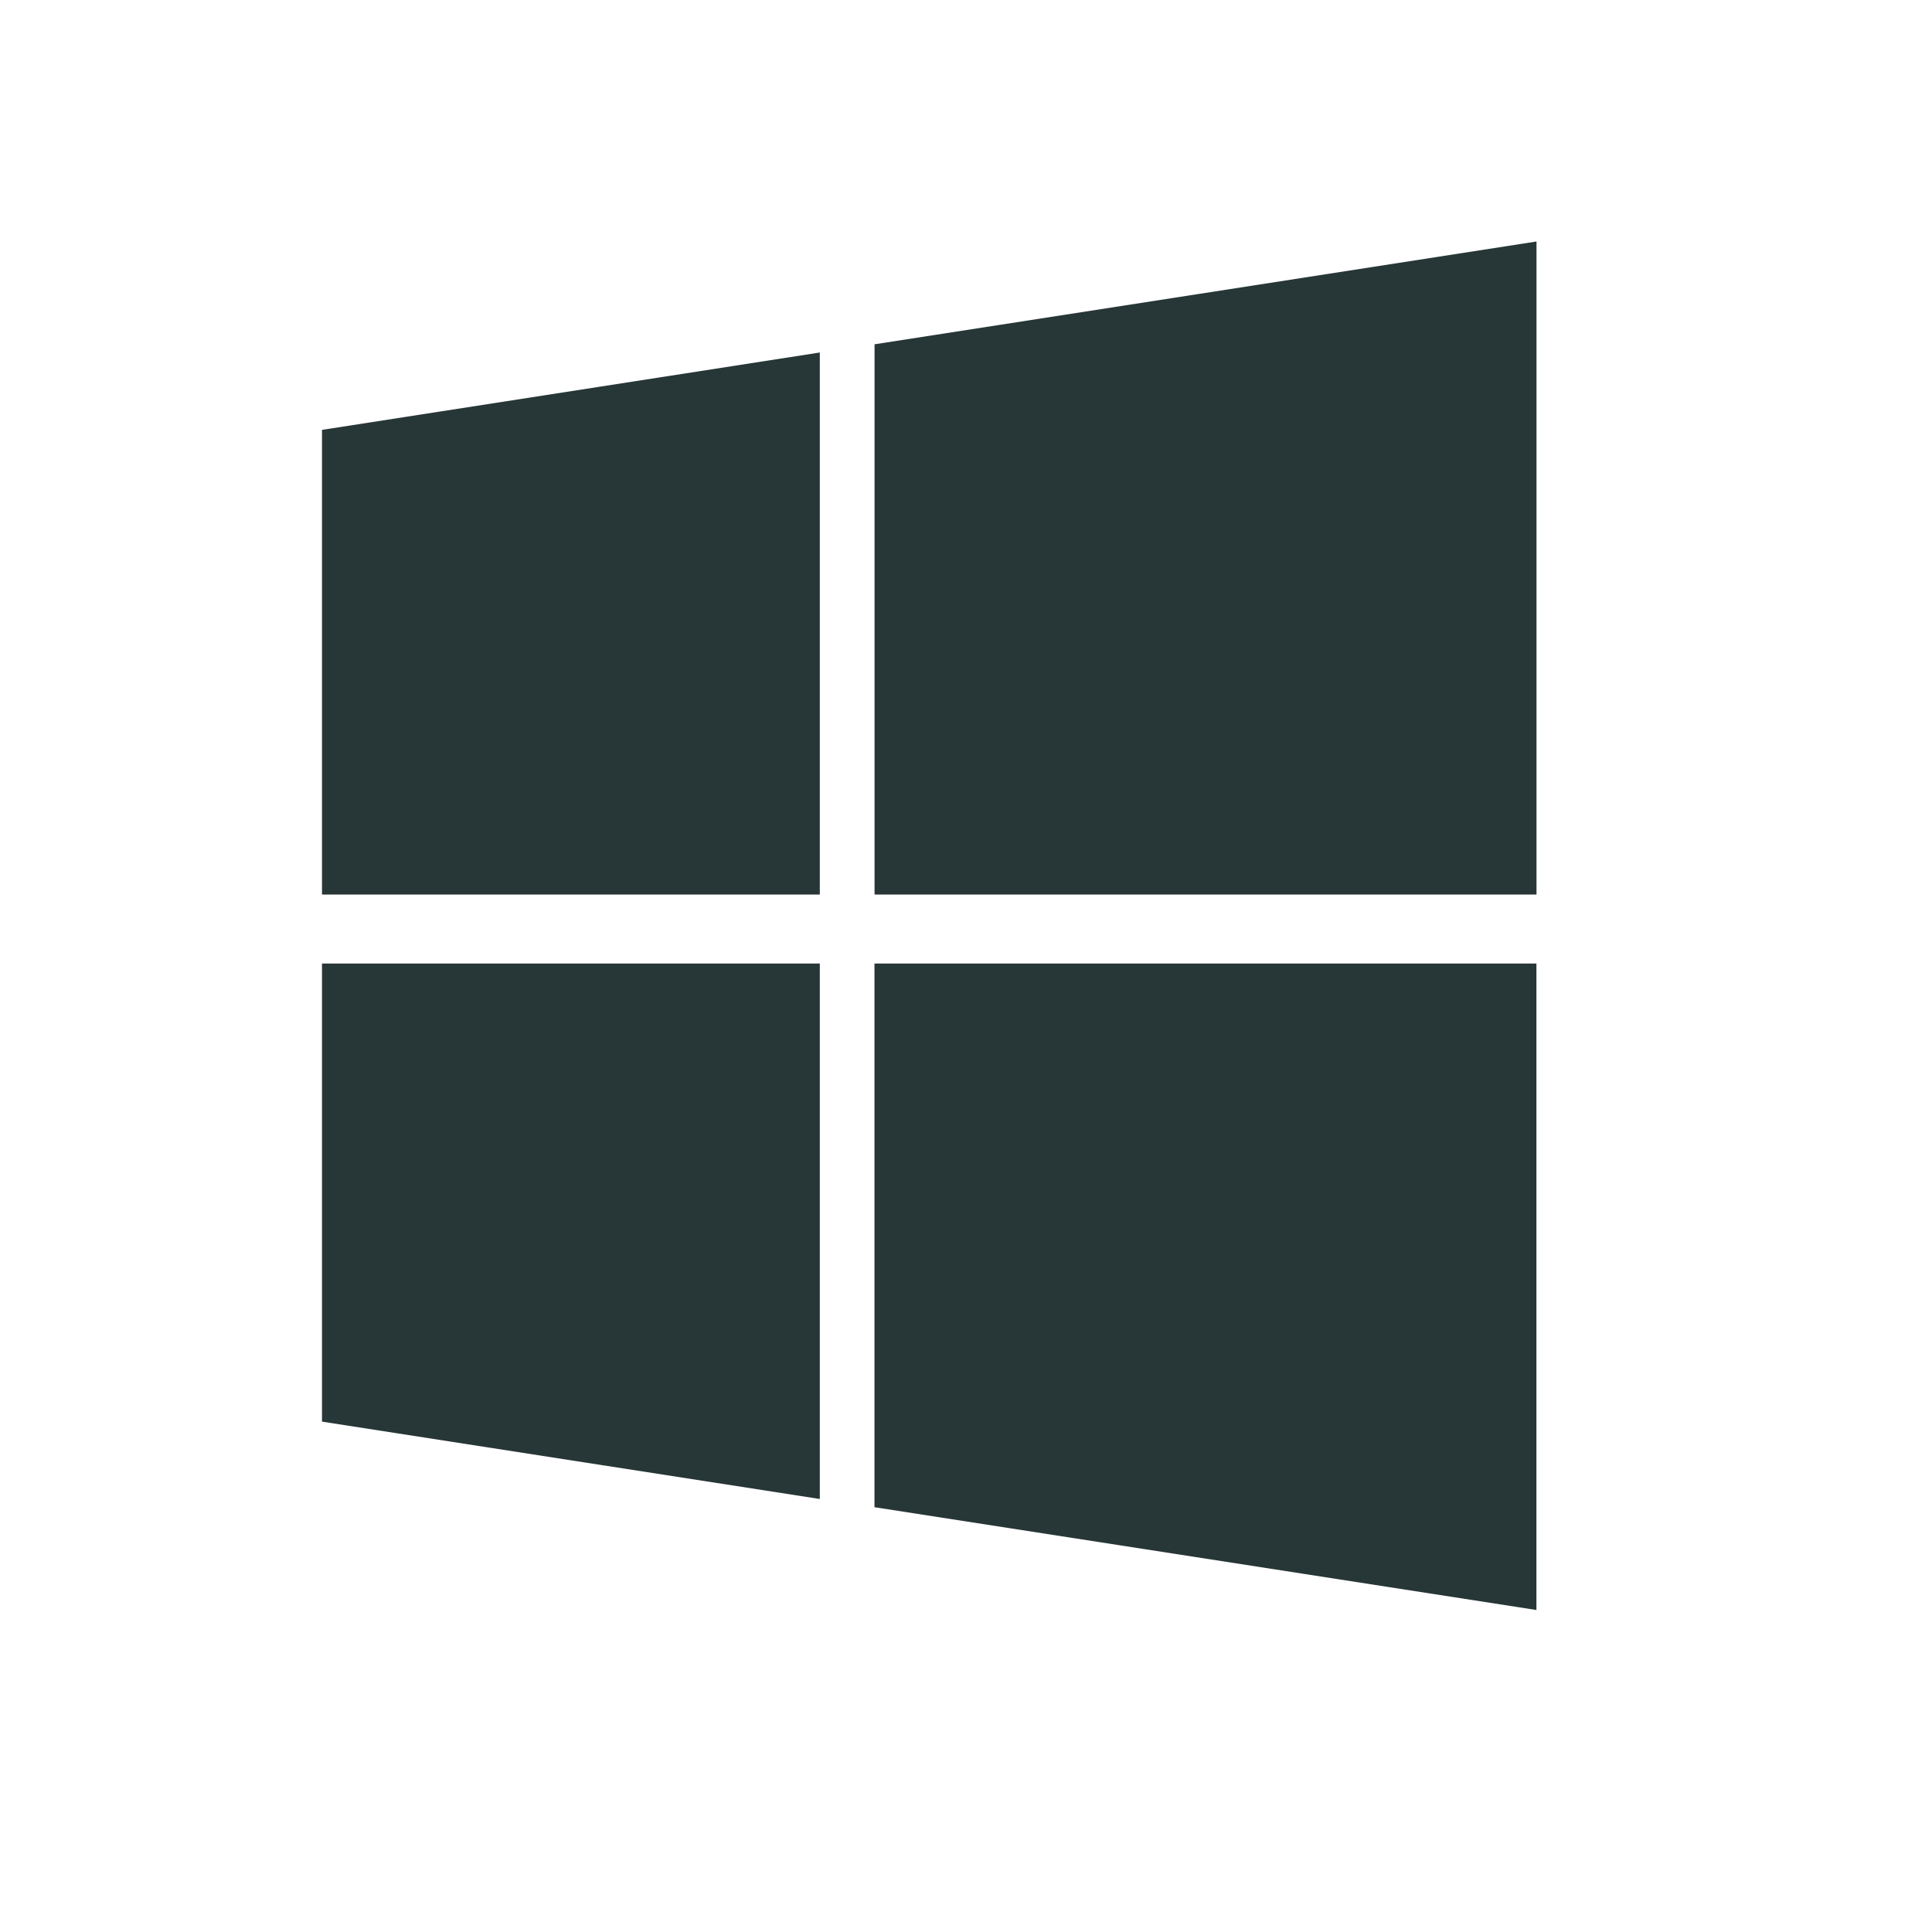 <?xml version="1.0" encoding="UTF-8"?>
<svg width="24px" height="24px" viewBox="0 0 24 24" version="1.1" xmlns="http://www.w3.org/2000/svg" xmlns:xlink="http://www.w3.org/1999/xlink">
    <title>Icons/Full Set/Snappable/Windows</title>
    <g id="Icons/Full-Set/Snappable/Windows" stroke="none" stroke-width="1" fill="none" fill-rule="evenodd">
        <path d="M19.086,11.969 L19.086,20 L10.863,18.723 L10.863,11.969 L19.086,11.969 Z M10.184,11.969 L10.184,18.621 L4,17.66 L4,11.969 L10.184,11.969 Z M19.087,3 L19.087,11.112 L10.864,11.112 L10.864,4.277 L19.087,3 Z M10.184,4.379 L10.184,11.112 L4,11.112 L4,5.34 L10.184,4.379 Z" id="Combined-Shape" fill="#273637"></path>
    </g>
</svg>
